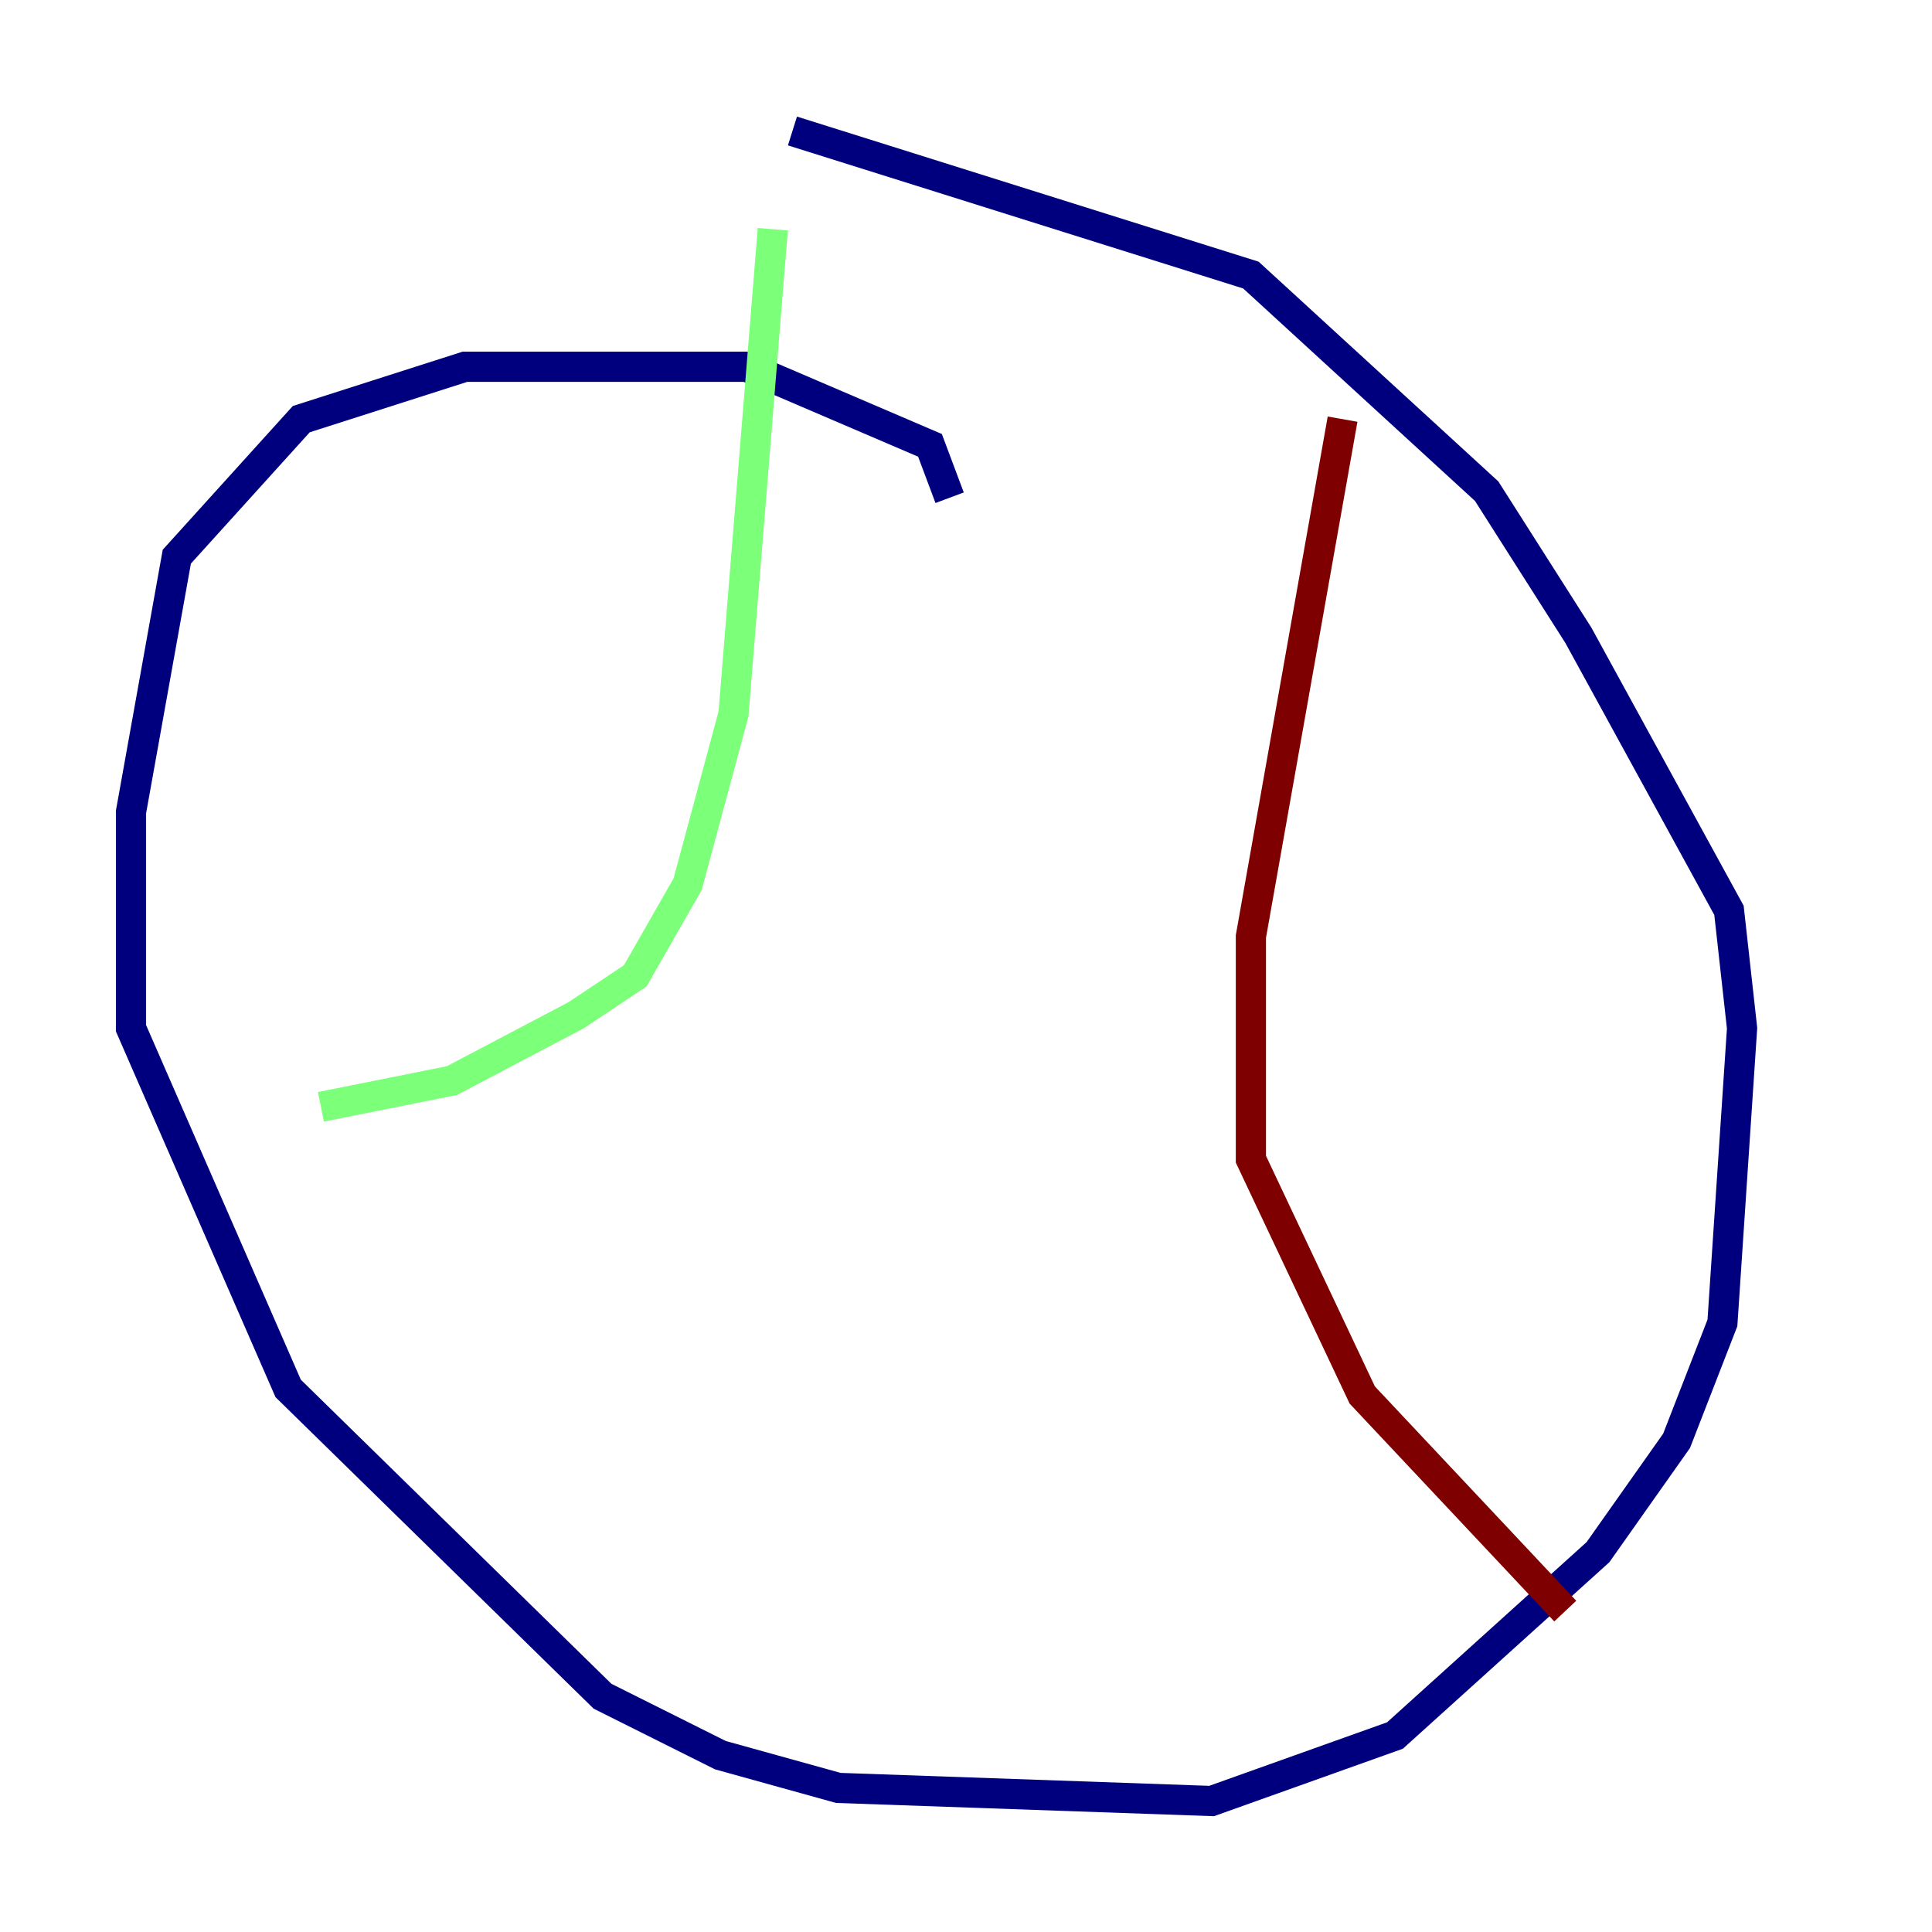 <?xml version="1.0" encoding="utf-8" ?>
<svg baseProfile="tiny" height="128" version="1.2" viewBox="0,0,128,128" width="128" xmlns="http://www.w3.org/2000/svg" xmlns:ev="http://www.w3.org/2001/xml-events" xmlns:xlink="http://www.w3.org/1999/xlink"><defs /><polyline fill="none" points="62.915,32.976 61.614,29.505 49.464,24.298 30.807,24.298 19.959,27.77 11.715,36.881 8.678,53.803 8.678,68.122 19.091,91.986 39.919,112.38 47.729,116.285 55.539,118.454 80.271,119.322 92.42,114.983 105.871,102.834 111.078,95.458 114.115,87.647 115.417,68.122 114.549,60.312 104.57,42.088 98.495,32.542 82.875,18.224 52.502,8.678" stroke="#00007f" stroke-width="2" /><polyline fill="none" points="51.2,15.186 48.597,47.295 45.559,58.576 42.088,64.651 38.183,67.254 29.939,71.593 21.261,73.329" stroke="#7cff79" stroke-width="2" /><polyline fill="none" points="88.949,27.77 82.875,62.047 82.875,76.8 90.251,92.42 103.702,106.739" stroke="#7f0000" stroke-width="2" /></svg>